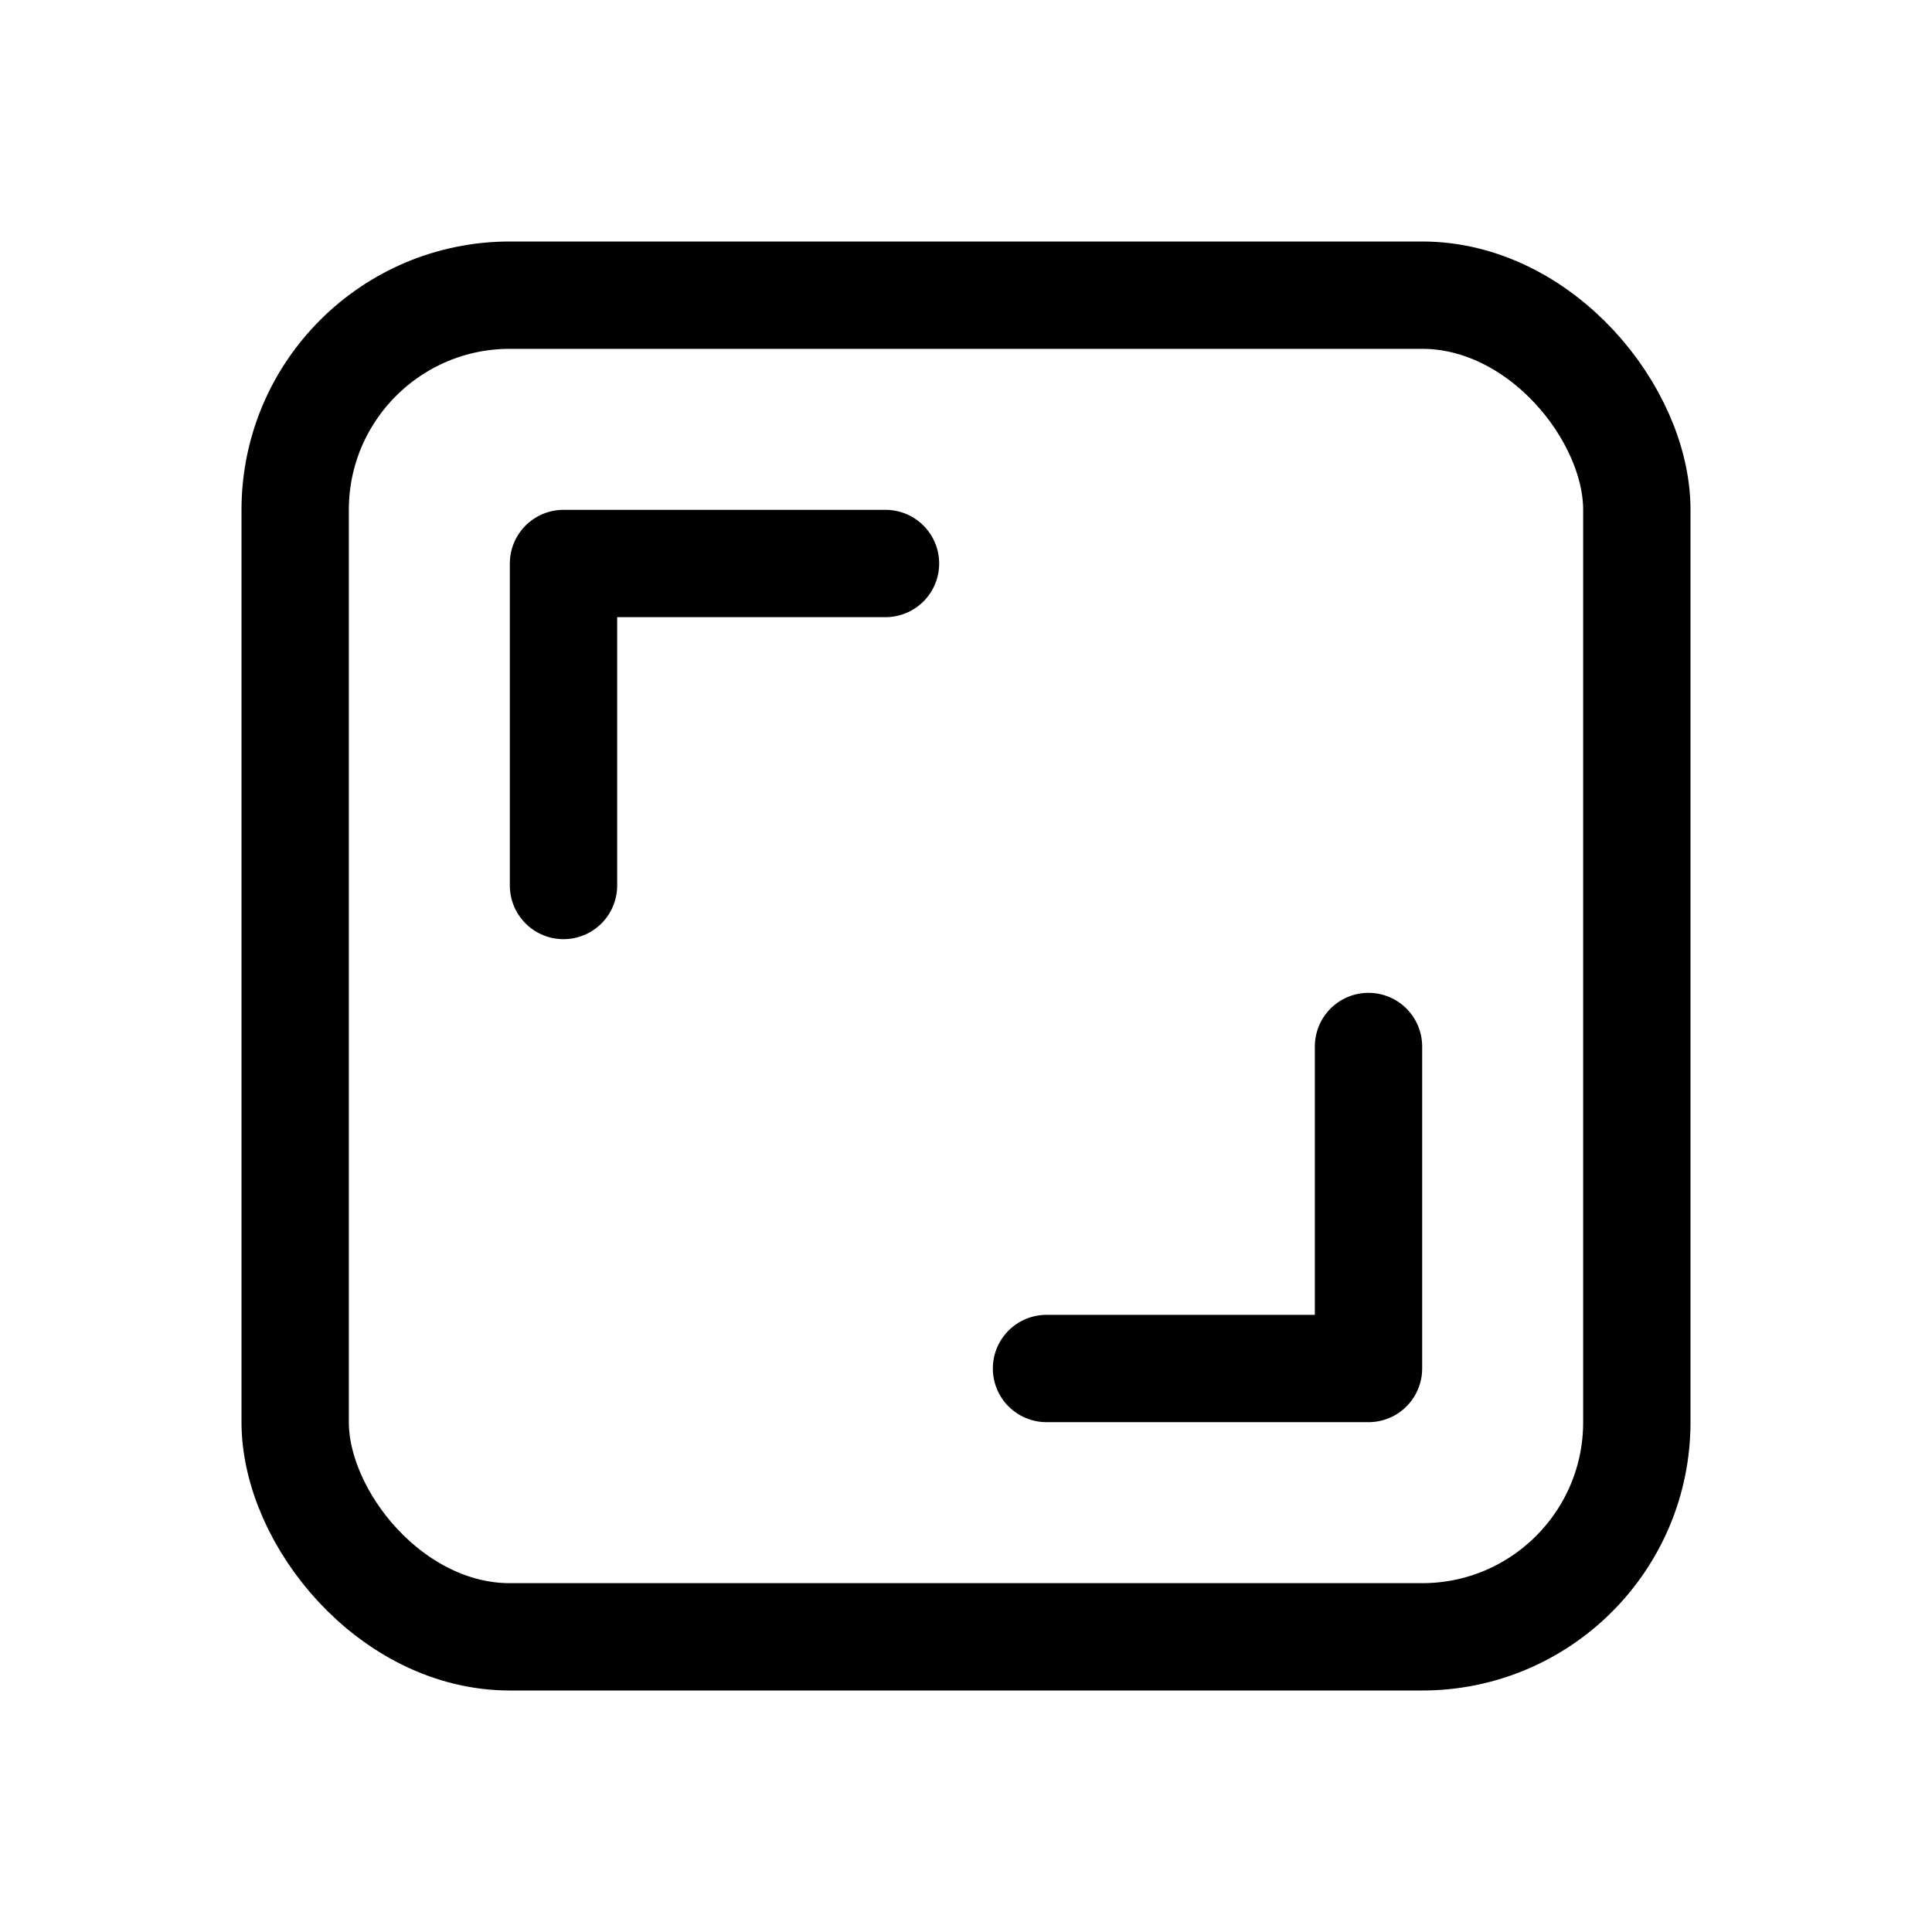 <svg xmlns="http://www.w3.org/2000/svg" height="18" width="18" viewBox="0 0 18 18"><title>aspect ratio square</title><g fill="none" stroke="currentColor" class="nc-icon-wrapper"><rect x="2.75" y="2.75" width="12.5" height="12.5" rx="2" ry="2" stroke-linecap="round" stroke-linejoin="round"></rect><polyline points="5.25 8.25 5.25 5.25 8.25 5.25" stroke-linecap="round" stroke-linejoin="round" stroke="currentColor"></polyline><polyline points="9.75 12.75 12.75 12.75 12.75 9.75" stroke-linecap="round" stroke-linejoin="round" stroke="currentColor"></polyline></g></svg>